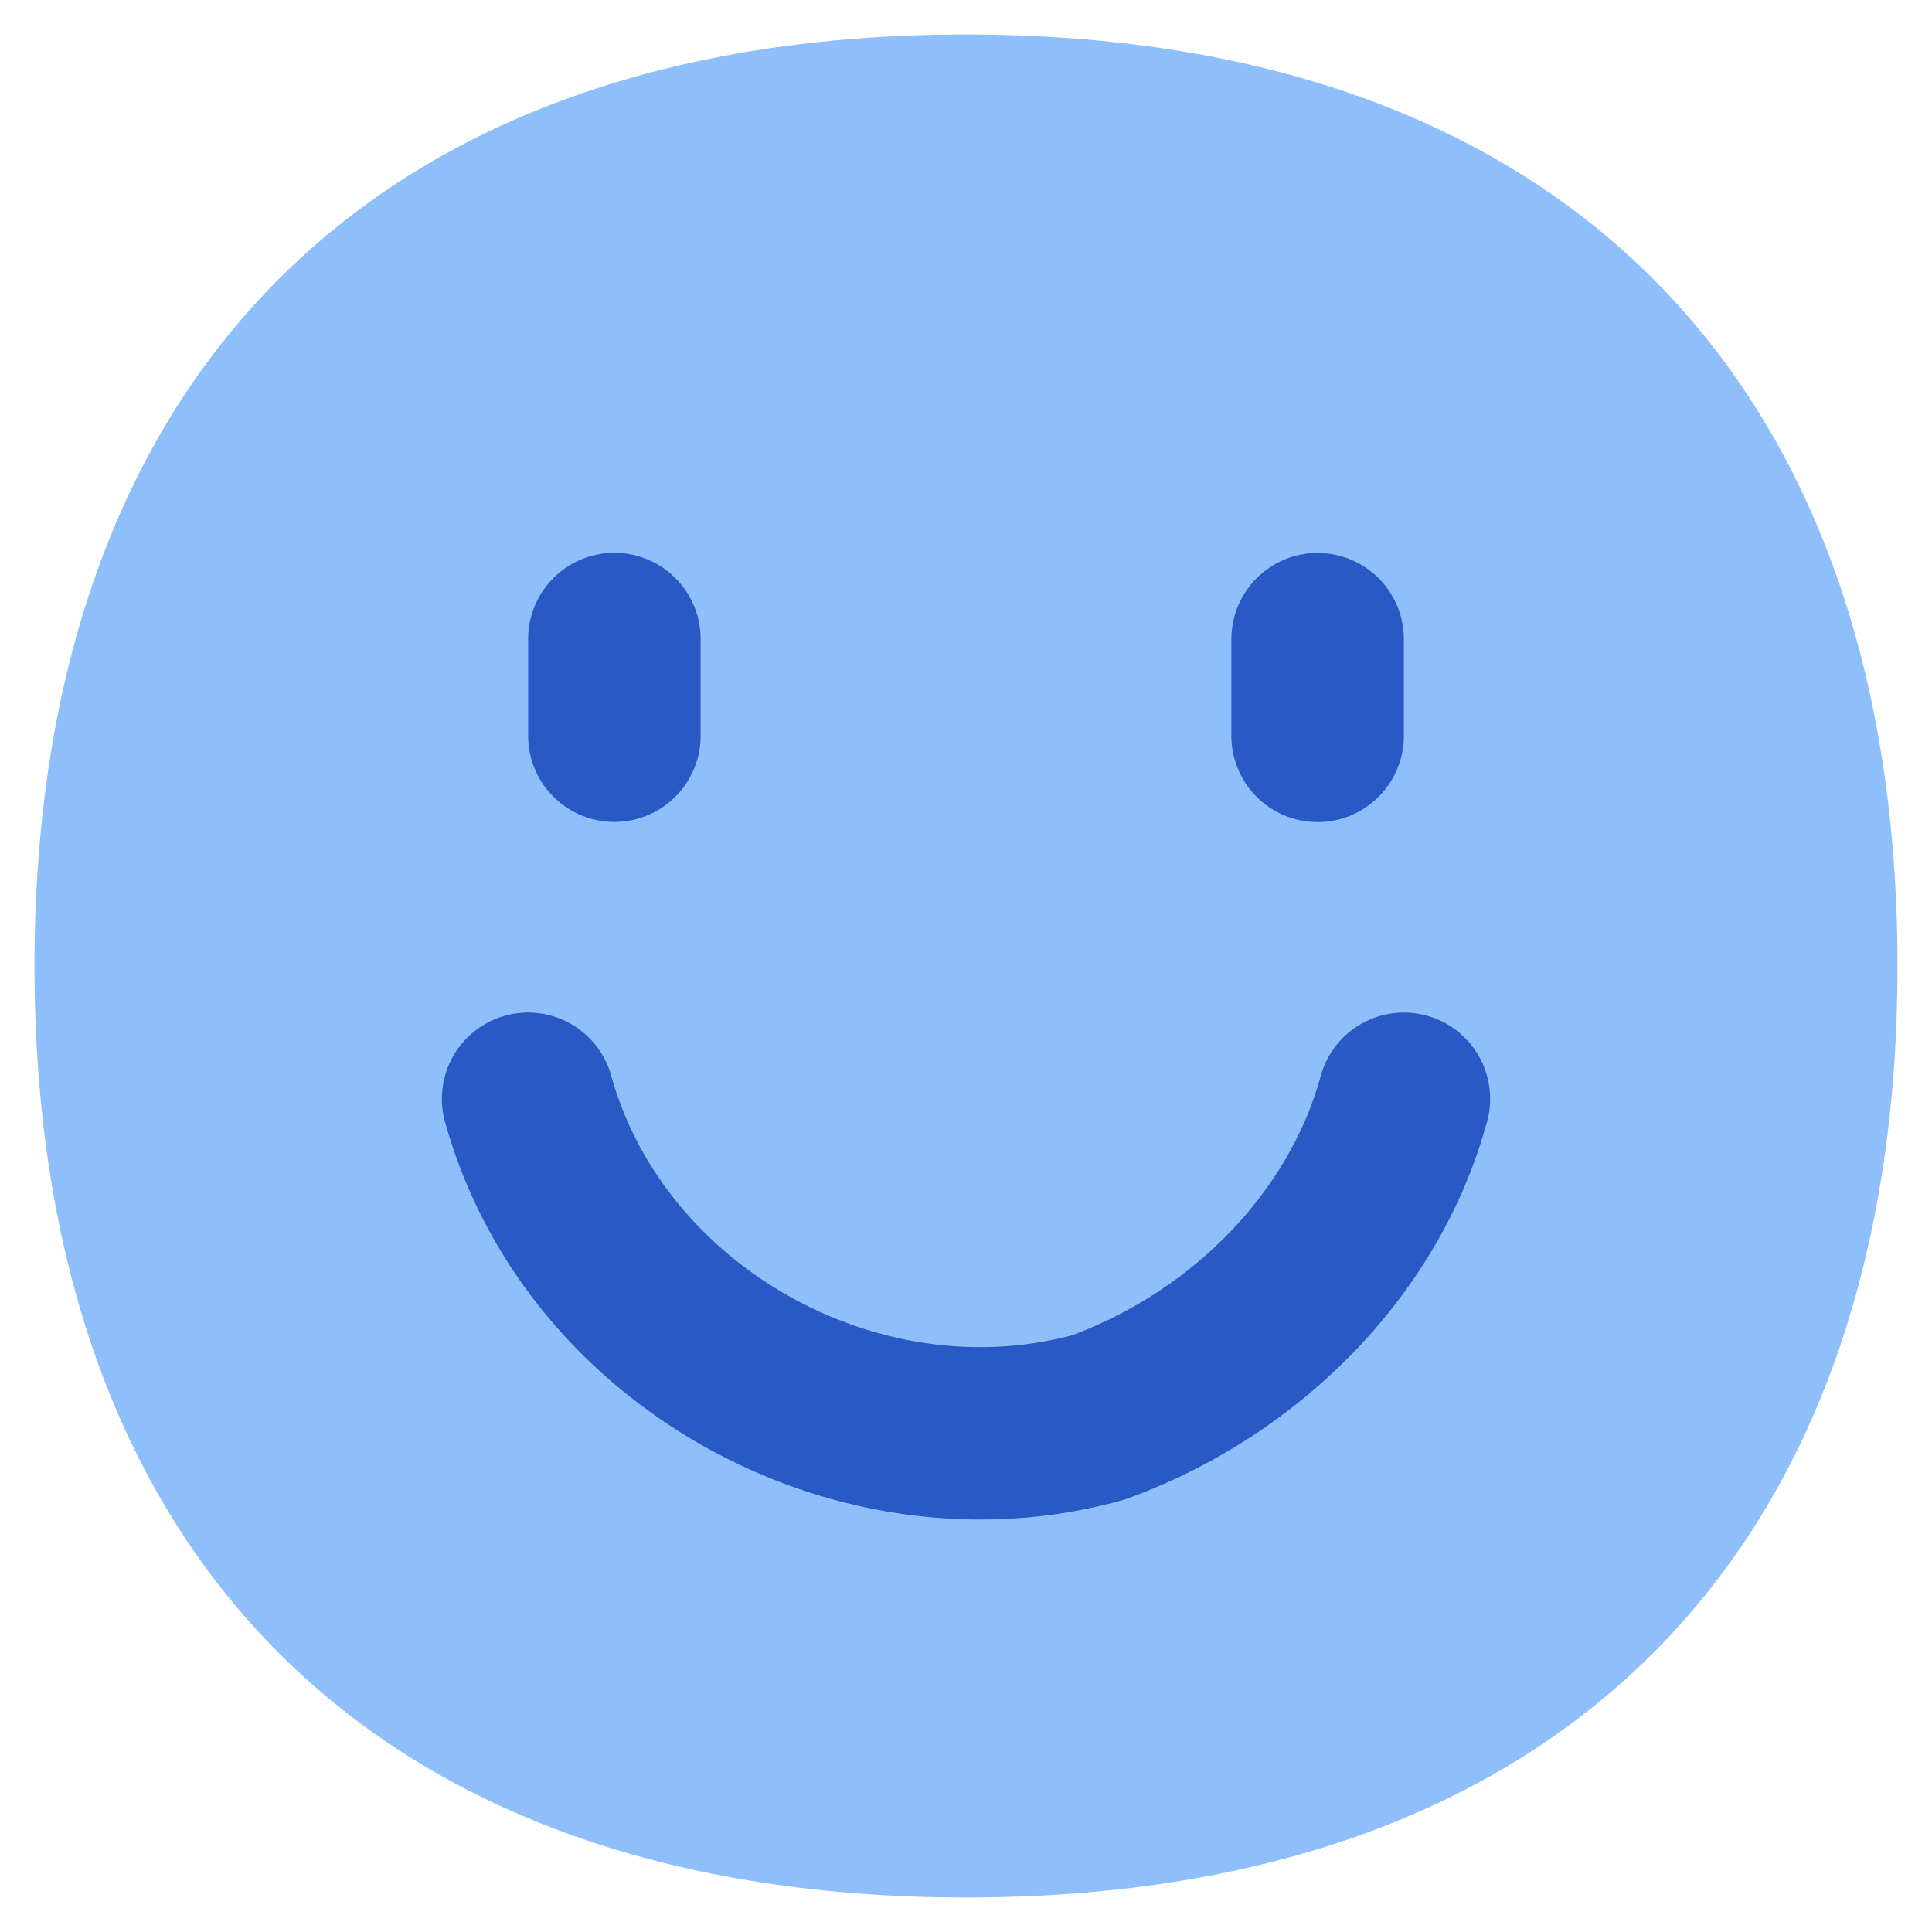 <svg xmlns="http://www.w3.org/2000/svg" fill="none" viewBox="0 0 14 14" id="Happy-Face--Streamline-Flex">
  <desc>
    Happy Face Streamline Icon: https://streamlinehq.com
  </desc>
  <g id="happy-face--smiley-chat-message-smile-emoji-face-satisfied">
    <path id="Union" fill="#8fbffa" d="M7 0.25c-2.092 0 -3.797 0.59 -4.979 1.771C0.84 3.203 0.25 4.908 0.25 7s0.59 3.797 1.771 4.979C3.203 13.16 4.908 13.75 7 13.75s3.797 -0.59 4.979 -1.771C13.16 10.797 13.75 9.092 13.75 7s-0.59 -3.797 -1.771 -4.979C10.797 0.84 9.092 0.25 7 0.25Z" stroke-width="1"></path>
    <path id="Union_2" fill="#2859c5" fill-rule="evenodd" d="M4.452 4.006c0.345 0 0.625 0.28 0.625 0.625v0.7a0.625 0.625 0 1 1 -1.25 0l0 -0.7c0 -0.345 0.28 -0.625 0.625 -0.625ZM3.66 7.36a0.625 0.625 0 0 1 0.769 0.435c0.384 1.382 1.941 2.254 3.342 1.88 0.88 -0.328 1.572 -1.045 1.799 -1.877a0.625 0.625 0 1 1 1.206 0.329c-0.348 1.276 -1.376 2.285 -2.601 2.73a0.625 0.625 0 0 1 -0.046 0.015c-2.055 0.571 -4.329 -0.67 -4.904 -2.742a0.625 0.625 0 0 1 0.435 -0.77Zm6.513 -2.728a0.625 0.625 0 1 0 -1.25 0v0.7a0.625 0.625 0 1 0 1.25 0v-0.7Z" clip-rule="evenodd" stroke-width="1"></path>
  </g>
</svg>